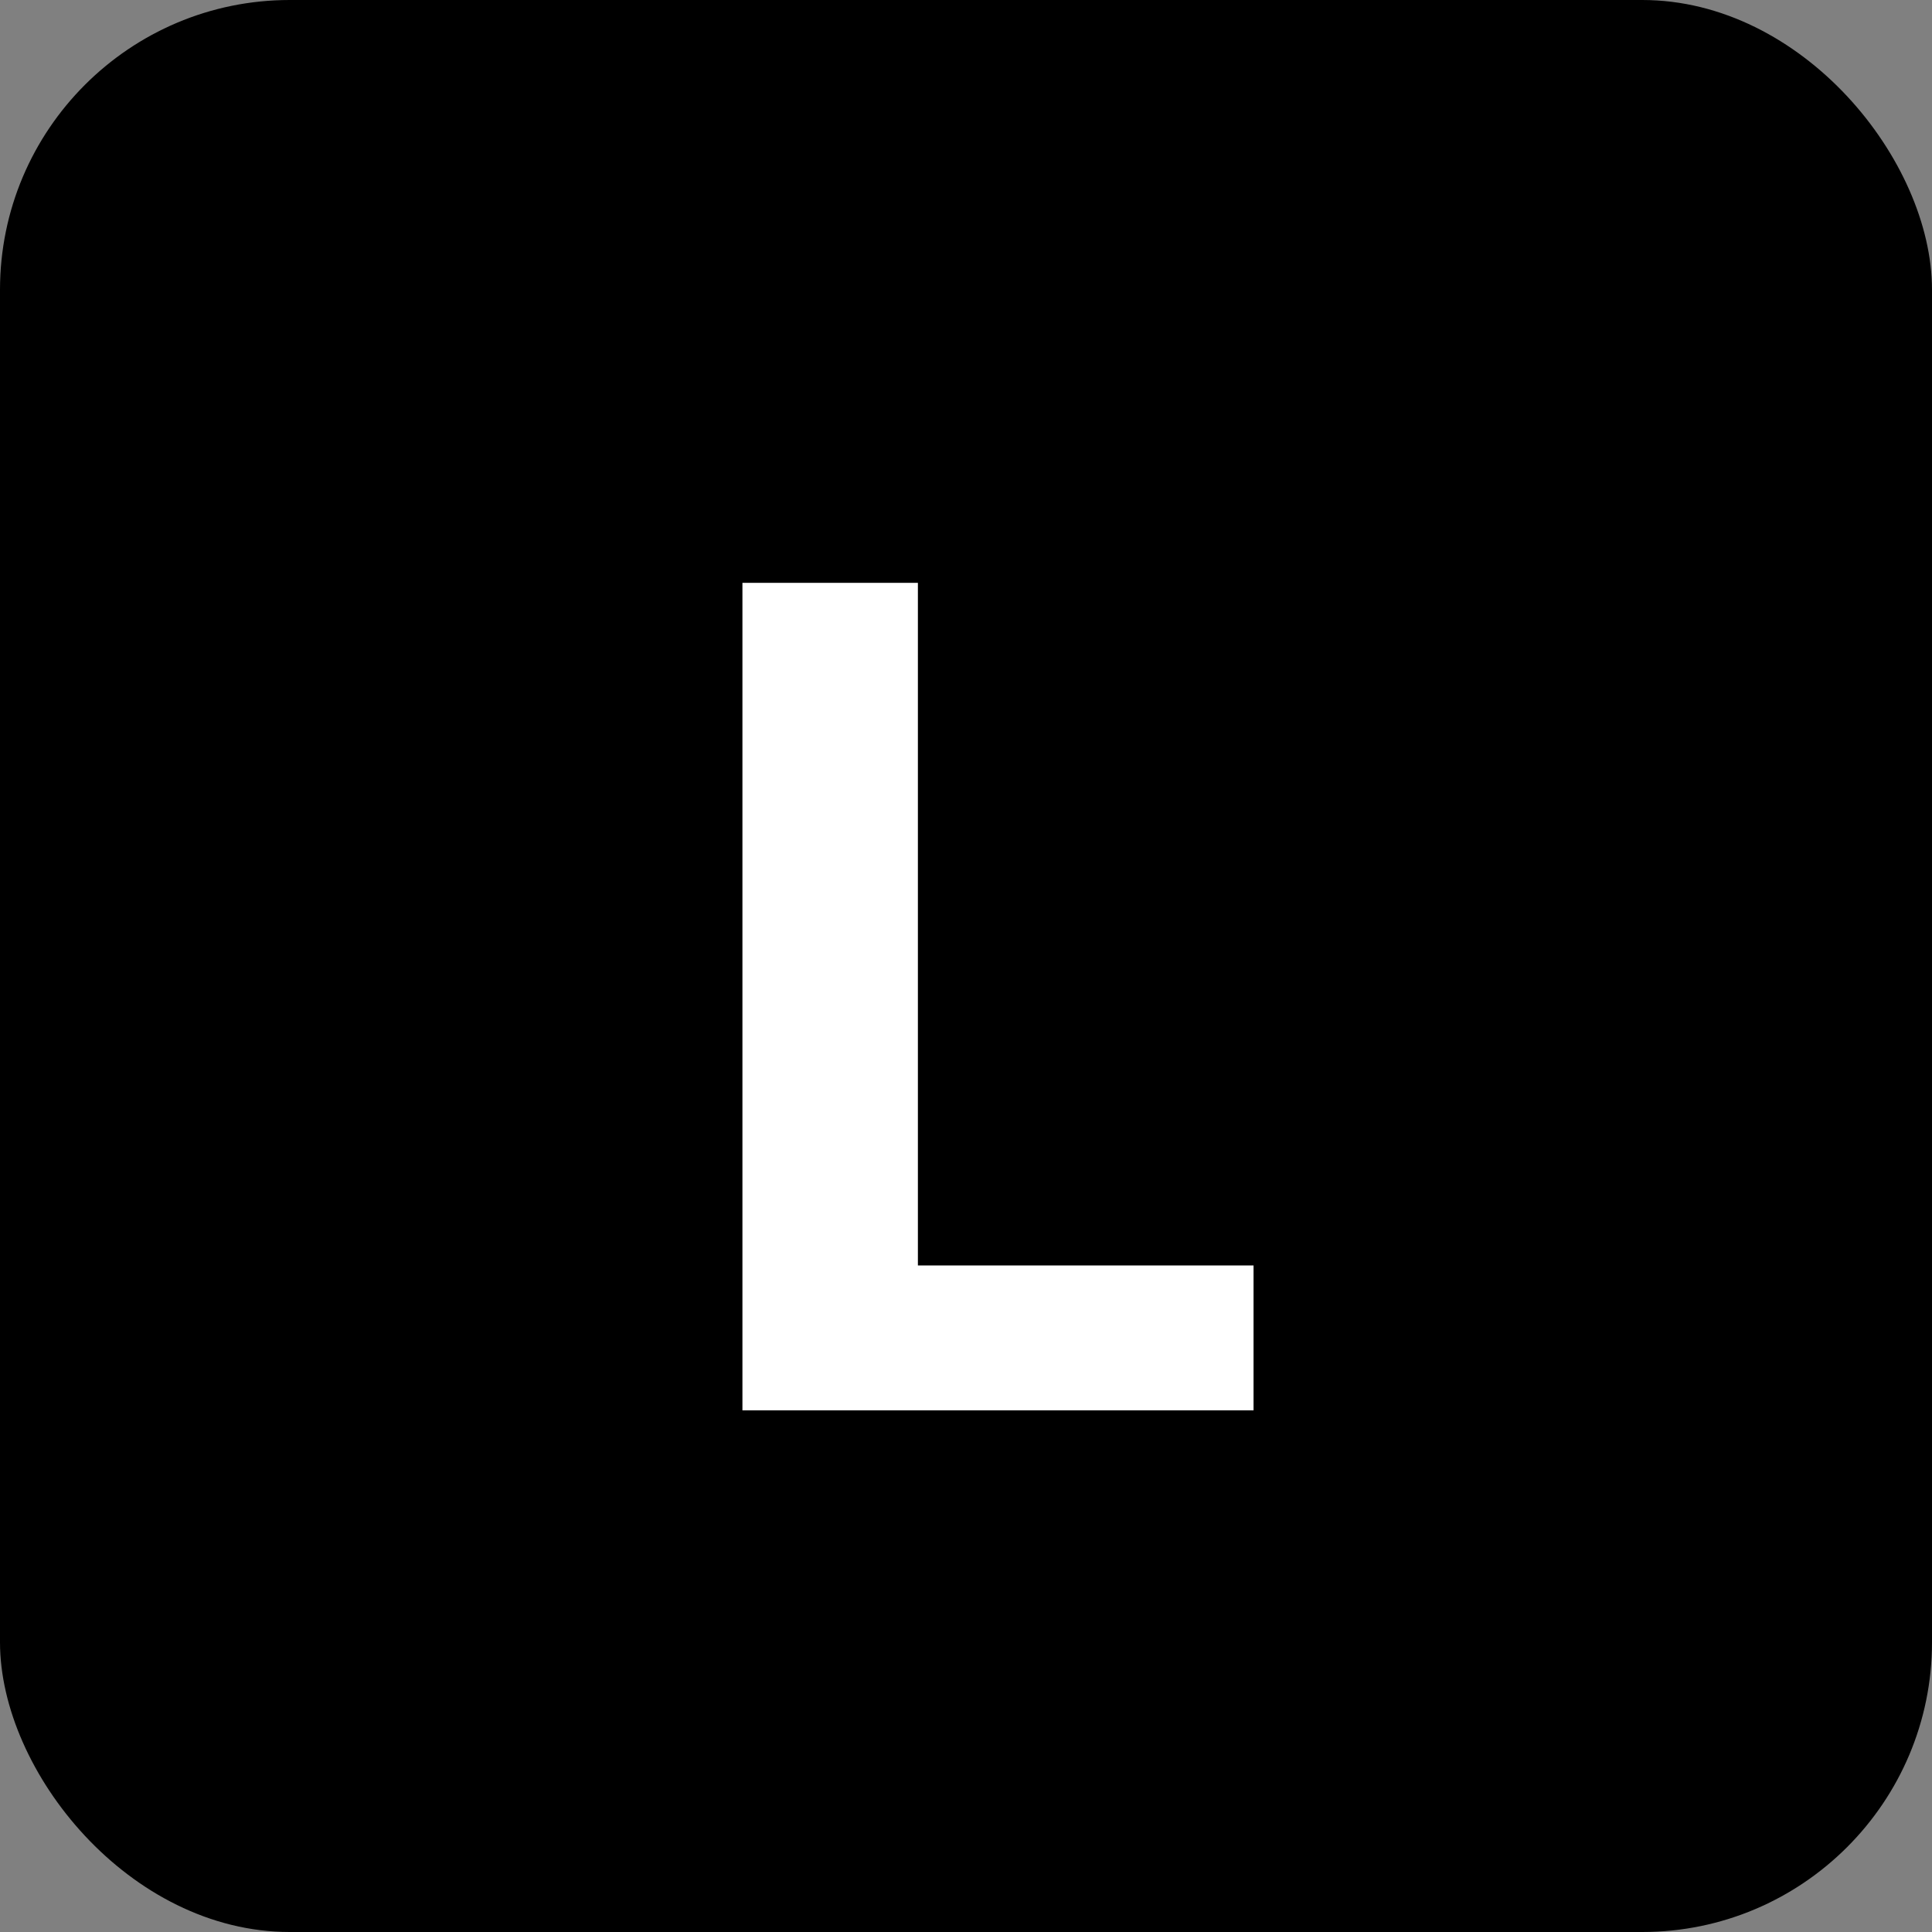 <svg width="100" height="100" viewBox="0 0 100 100" fill="none" xmlns="http://www.w3.org/2000/svg">
<rect x="0" y="0" width="100" height="100" fill="#808080" stroke="none"/>
<rect x="3.05176e-05" width="100" height="100" rx="15" fill="black"/>
<path d="M38.428 73V30.168H47.51V65.5H64.883V73H38.428Z" fill="white"/>
</svg>
